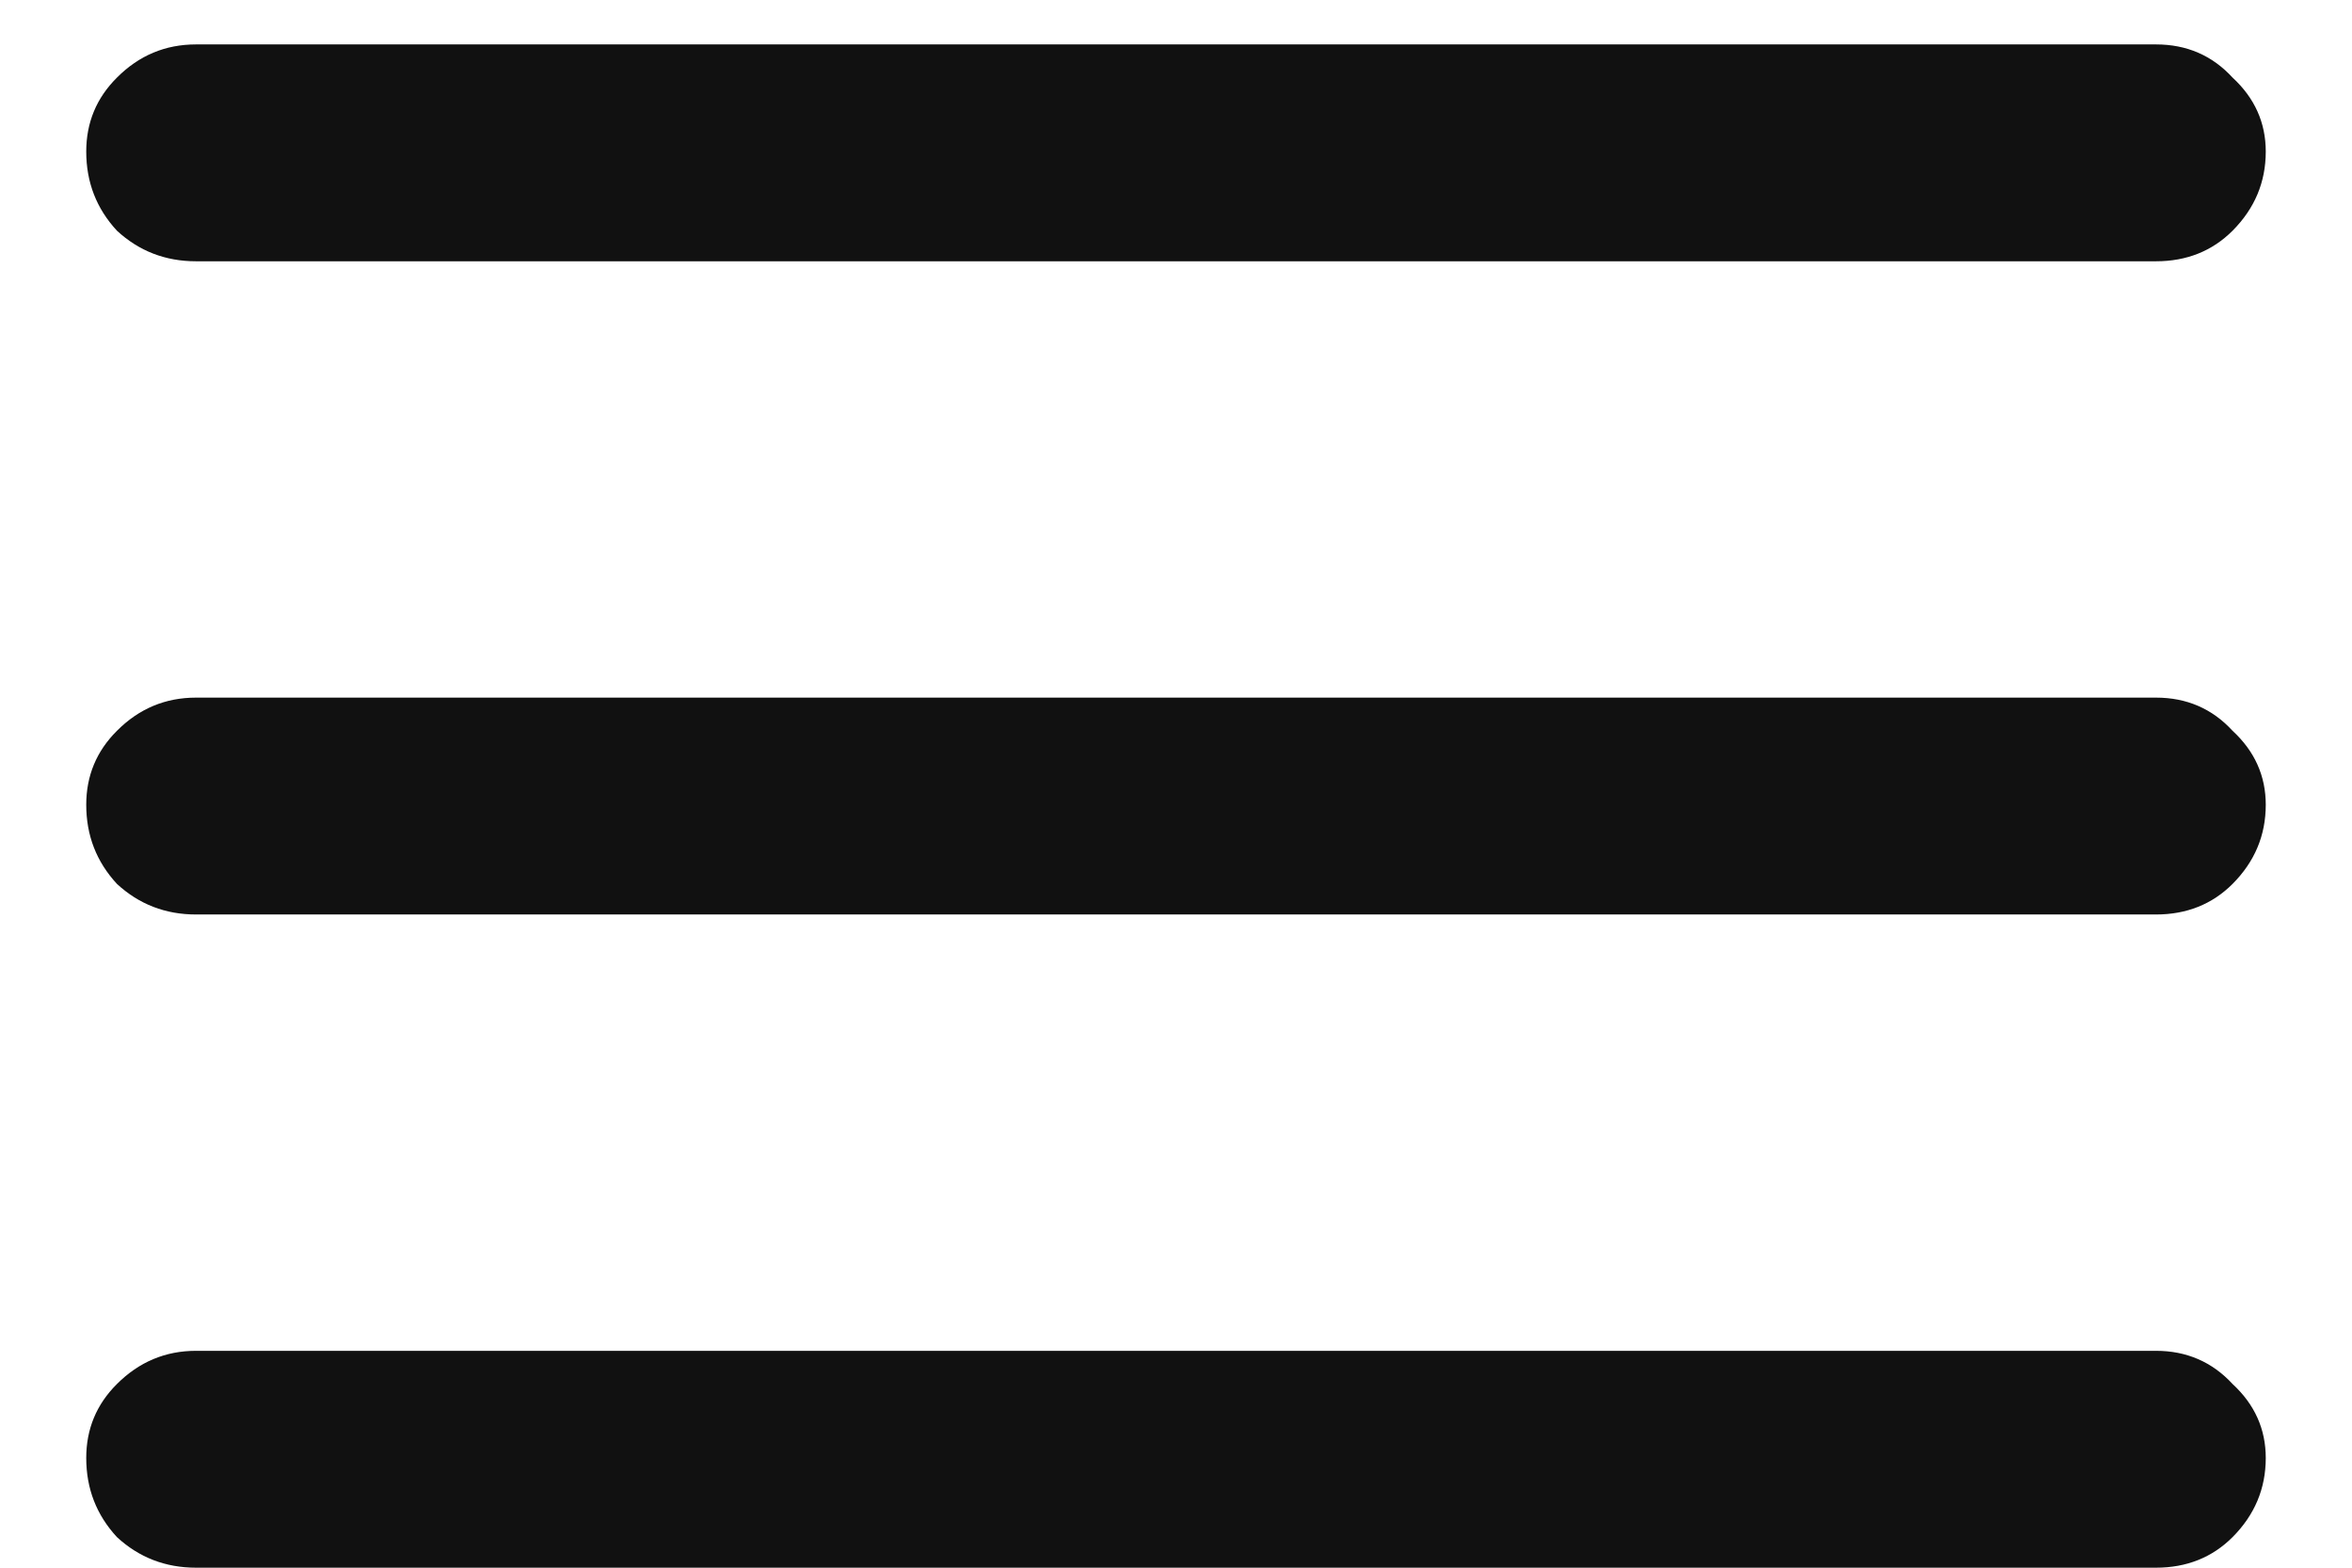 <svg width="18" height="12" viewBox="0 0 18 12" fill="none" xmlns="http://www.w3.org/2000/svg">
<path d="M1.5 7C1.266 7 1.064 6.922 0.895 6.766C0.738 6.596 0.66 6.395 0.66 6.16C0.66 5.939 0.738 5.75 0.895 5.594C1.064 5.424 1.266 5.34 1.5 5.34H16.5C16.734 5.34 16.93 5.424 17.086 5.594C17.255 5.75 17.34 5.939 17.34 6.16C17.34 6.395 17.255 6.596 17.086 6.766C16.93 6.922 16.734 7 16.5 7H1.5ZM1.5 2C1.266 2 1.064 1.922 0.895 1.766C0.738 1.596 0.66 1.395 0.66 1.16C0.66 0.939 0.738 0.75 0.895 0.594C1.064 0.424 1.266 0.34 1.5 0.34H16.5C16.734 0.34 16.93 0.424 17.086 0.594C17.255 0.75 17.34 0.939 17.34 1.16C17.34 1.395 17.255 1.596 17.086 1.766C16.93 1.922 16.734 2 16.5 2H1.5ZM1.5 12C1.266 12 1.064 11.922 0.895 11.766C0.738 11.596 0.66 11.395 0.66 11.16C0.66 10.939 0.738 10.75 0.895 10.594C1.064 10.425 1.266 10.34 1.5 10.34H16.5C16.734 10.34 16.93 10.425 17.086 10.594C17.255 10.75 17.34 10.939 17.34 11.16C17.34 11.395 17.255 11.596 17.086 11.766C16.93 11.922 16.734 12 16.5 12H1.5Z" fill="#111111"/>
</svg>
